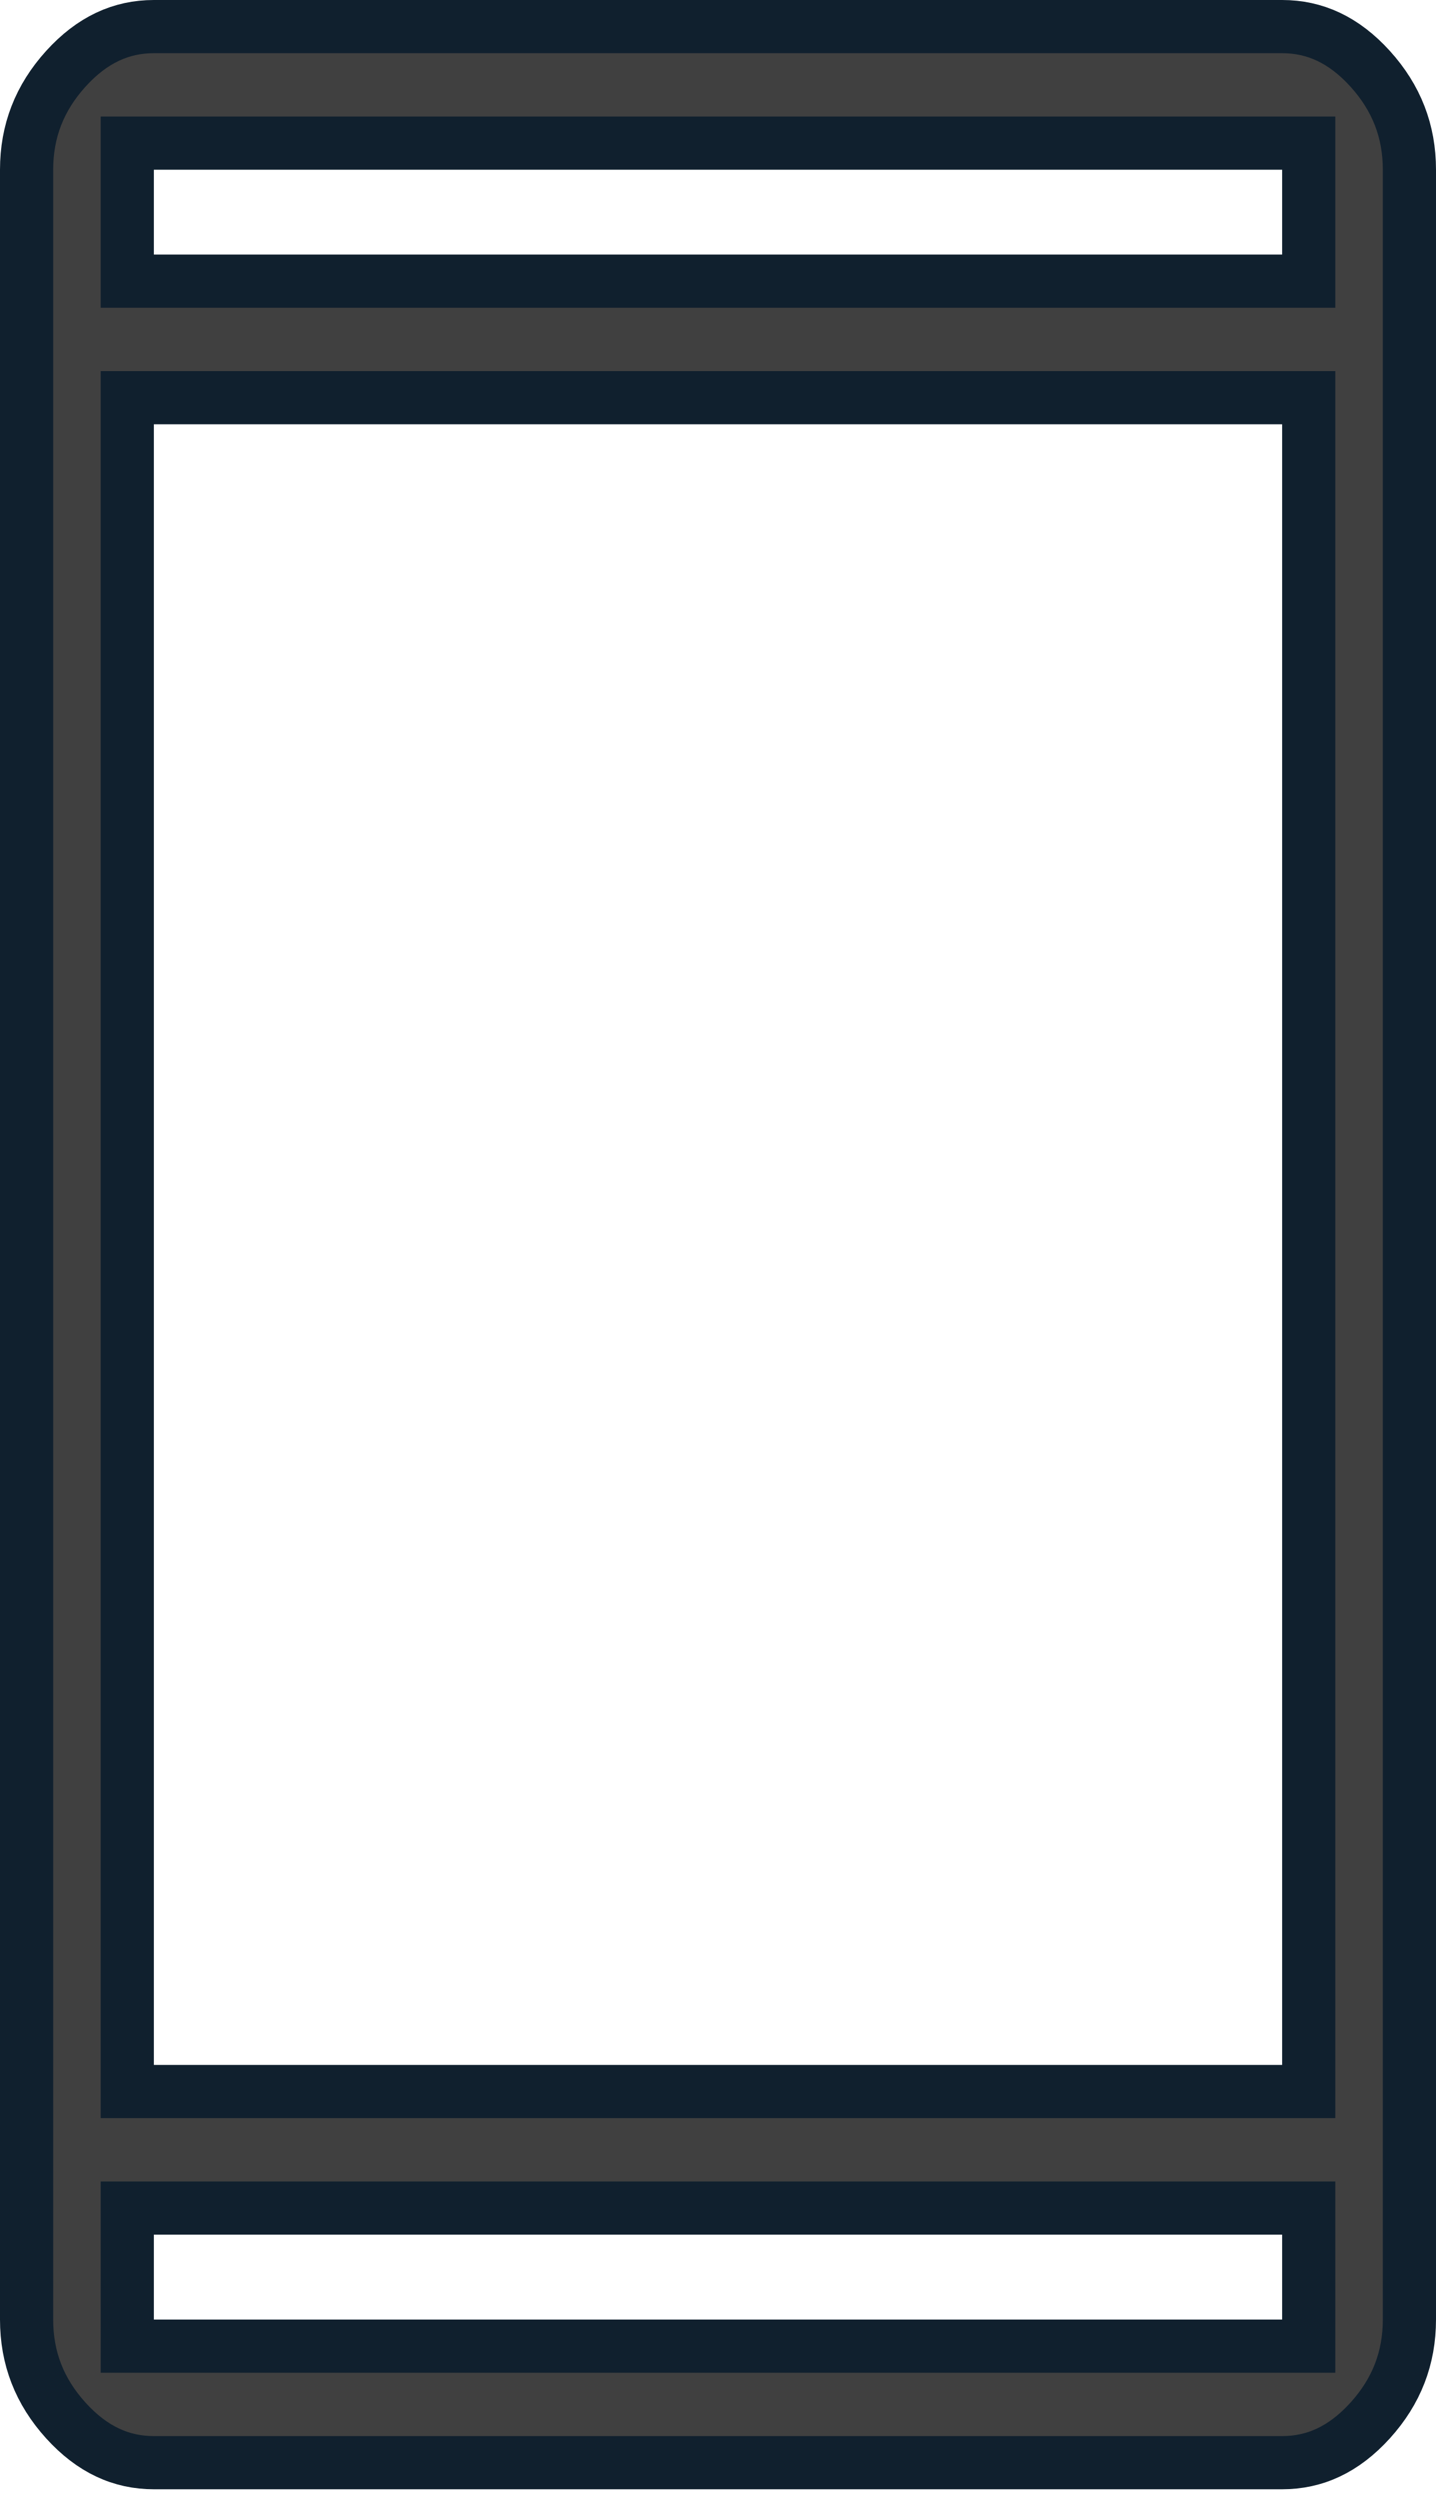 <svg width="27" height="47" viewBox="0 0 27 47" fill="none" xmlns="http://www.w3.org/2000/svg">
<path id="Vector" d="M2.893 41.513H2.393V42.013V43.609V44.109H2.893H24.107H24.607V43.609V42.013V41.513H24.107H2.893ZM2.393 38.822V39.322H2.893H24.107H24.607V38.822V7.977V7.477H24.107H2.893H2.393V7.977V38.822ZM2.393 4.786V5.286H2.893H24.107H24.607V4.786V3.191V2.691H24.107H2.893H2.393V3.191V4.786ZM2.893 46.3C2.28 46.3 1.734 46.054 1.238 45.507C0.742 44.959 0.5 44.334 0.5 43.609V3.191C0.5 2.466 0.742 1.841 1.238 1.293C1.734 0.746 2.28 0.5 2.893 0.5H24.107C24.72 0.5 25.266 0.746 25.762 1.293C26.258 1.841 26.5 2.466 26.5 3.191V43.609C26.5 44.334 26.258 44.959 25.762 45.507C25.266 46.054 24.72 46.3 24.107 46.3H2.893Z" fill="#404040" stroke="#10202E"/>
</svg>
